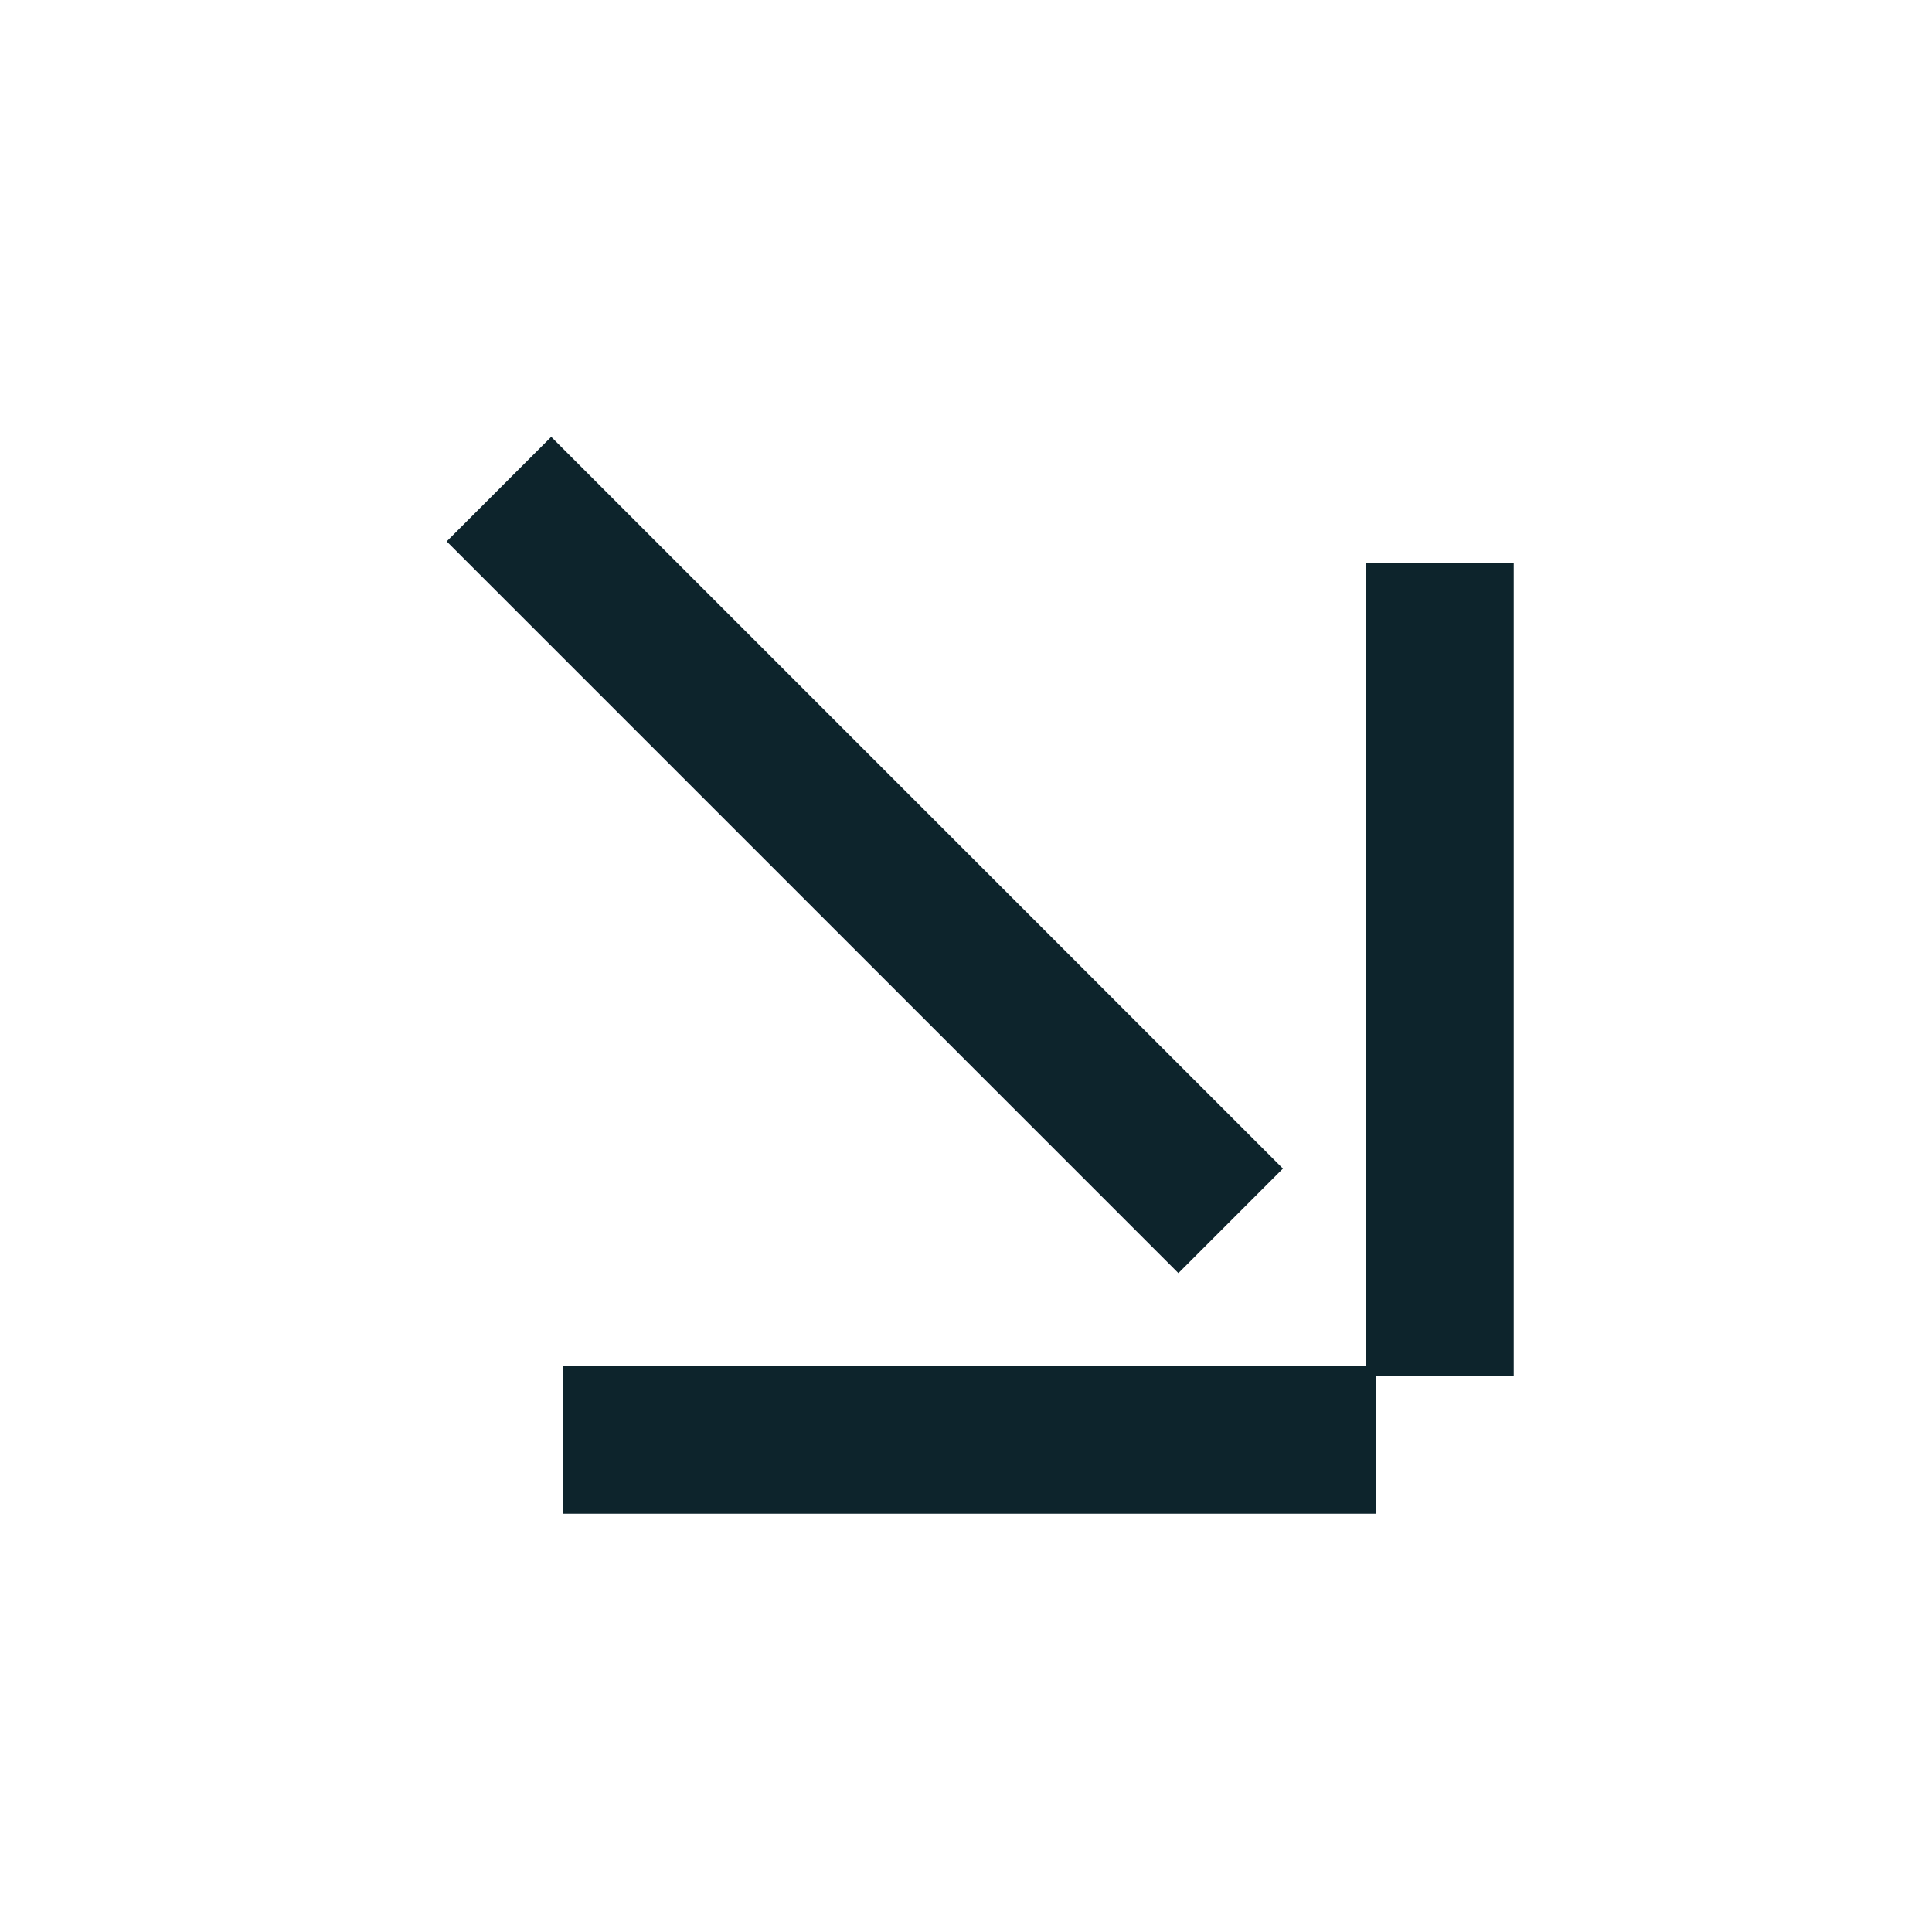 <svg width="52" height="52" viewBox="0 0 52 52" fill="none" xmlns="http://www.w3.org/2000/svg">
<rect x="14.836" y="11.758" width="27.852" height="3.979" transform="rotate(45 14.836 11.758)" fill="#0D242C"/>
<rect x="40.742" y="15.152" width="21.884" height="3.979" transform="rotate(90 40.742 15.152)" fill="#0D242C"/>
<rect x="37.031" y="40.742" width="21.884" height="3.979" transform="rotate(180 37.031 40.742)" fill="#0D242C"/>
</svg>
